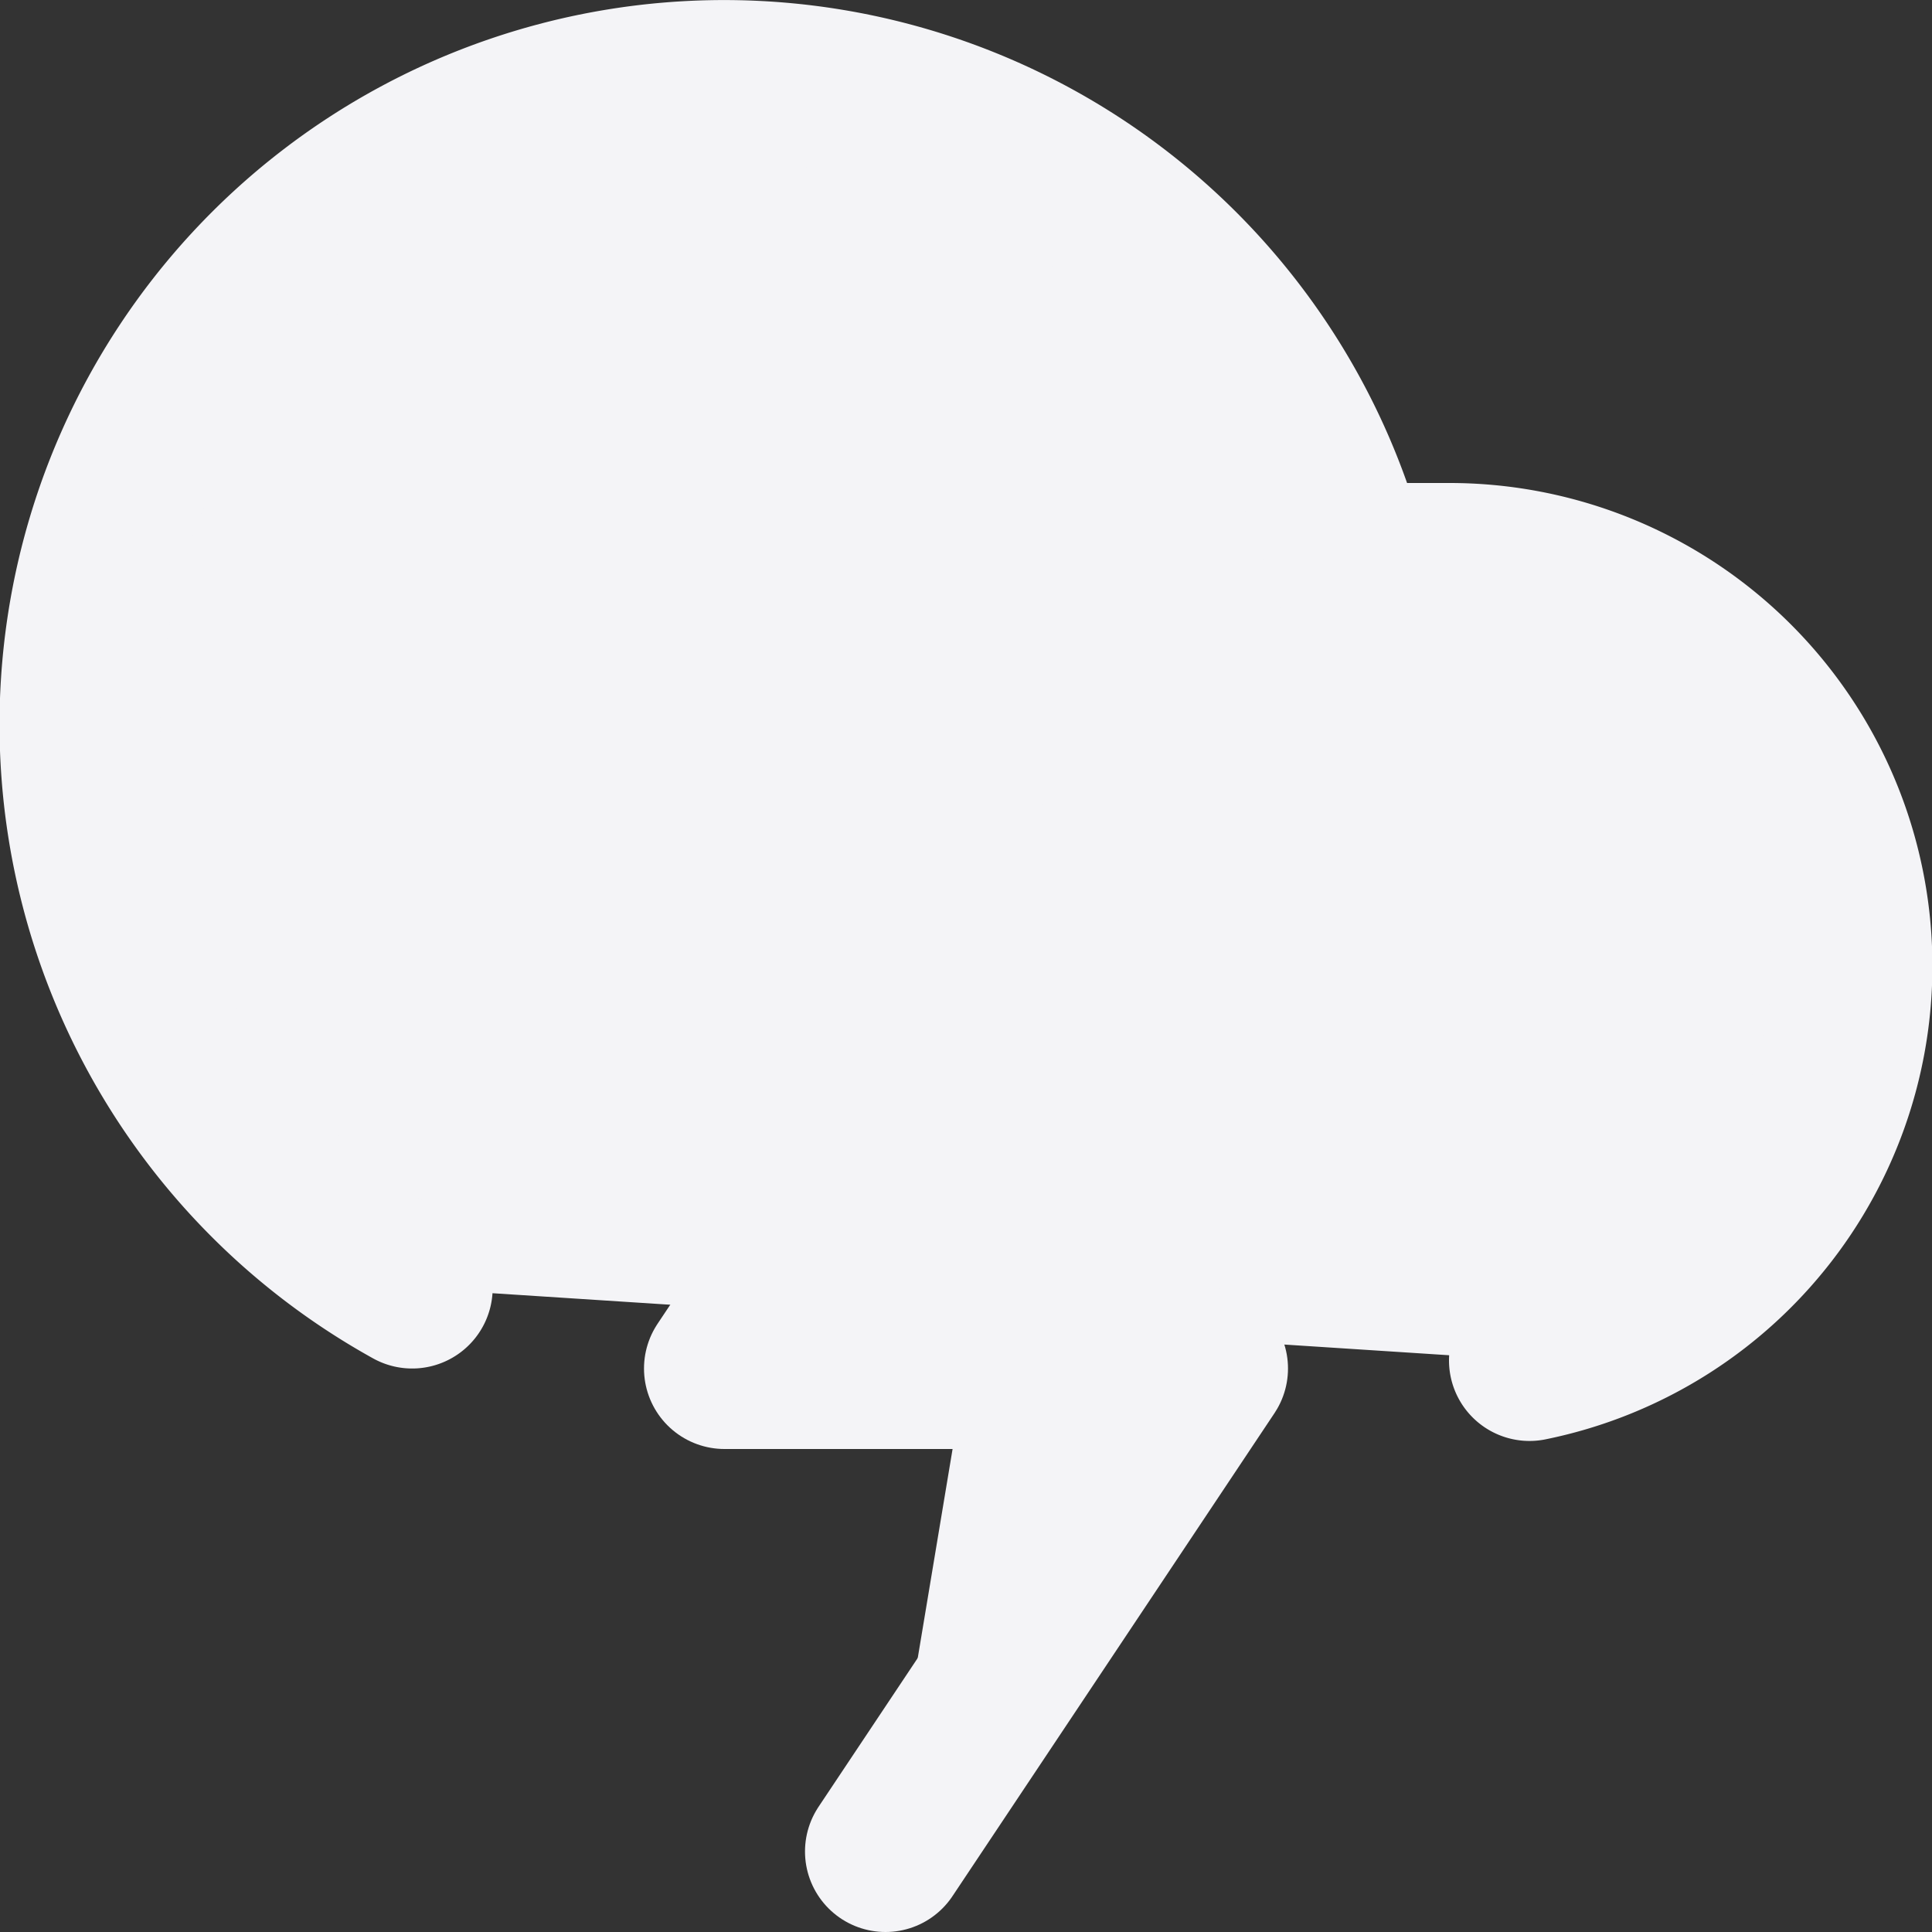 <svg fill="#f4f4f7" height="24" stroke="#f4f4f7" stroke-linecap="round" stroke-linejoin="round" stroke-width="2" width="24" xmlns="http://www.w3.org/2000/svg">
    <rect width="100%" height="100%" fill="#333333" stroke="none"/>
    <path d="M19 16.9A5 5 0 0 0 18 7h-1.26a8 8 0 1 0-11.62 9"/>
    <path d="m13 11-4 6h6l-4 6"/>
</svg>
